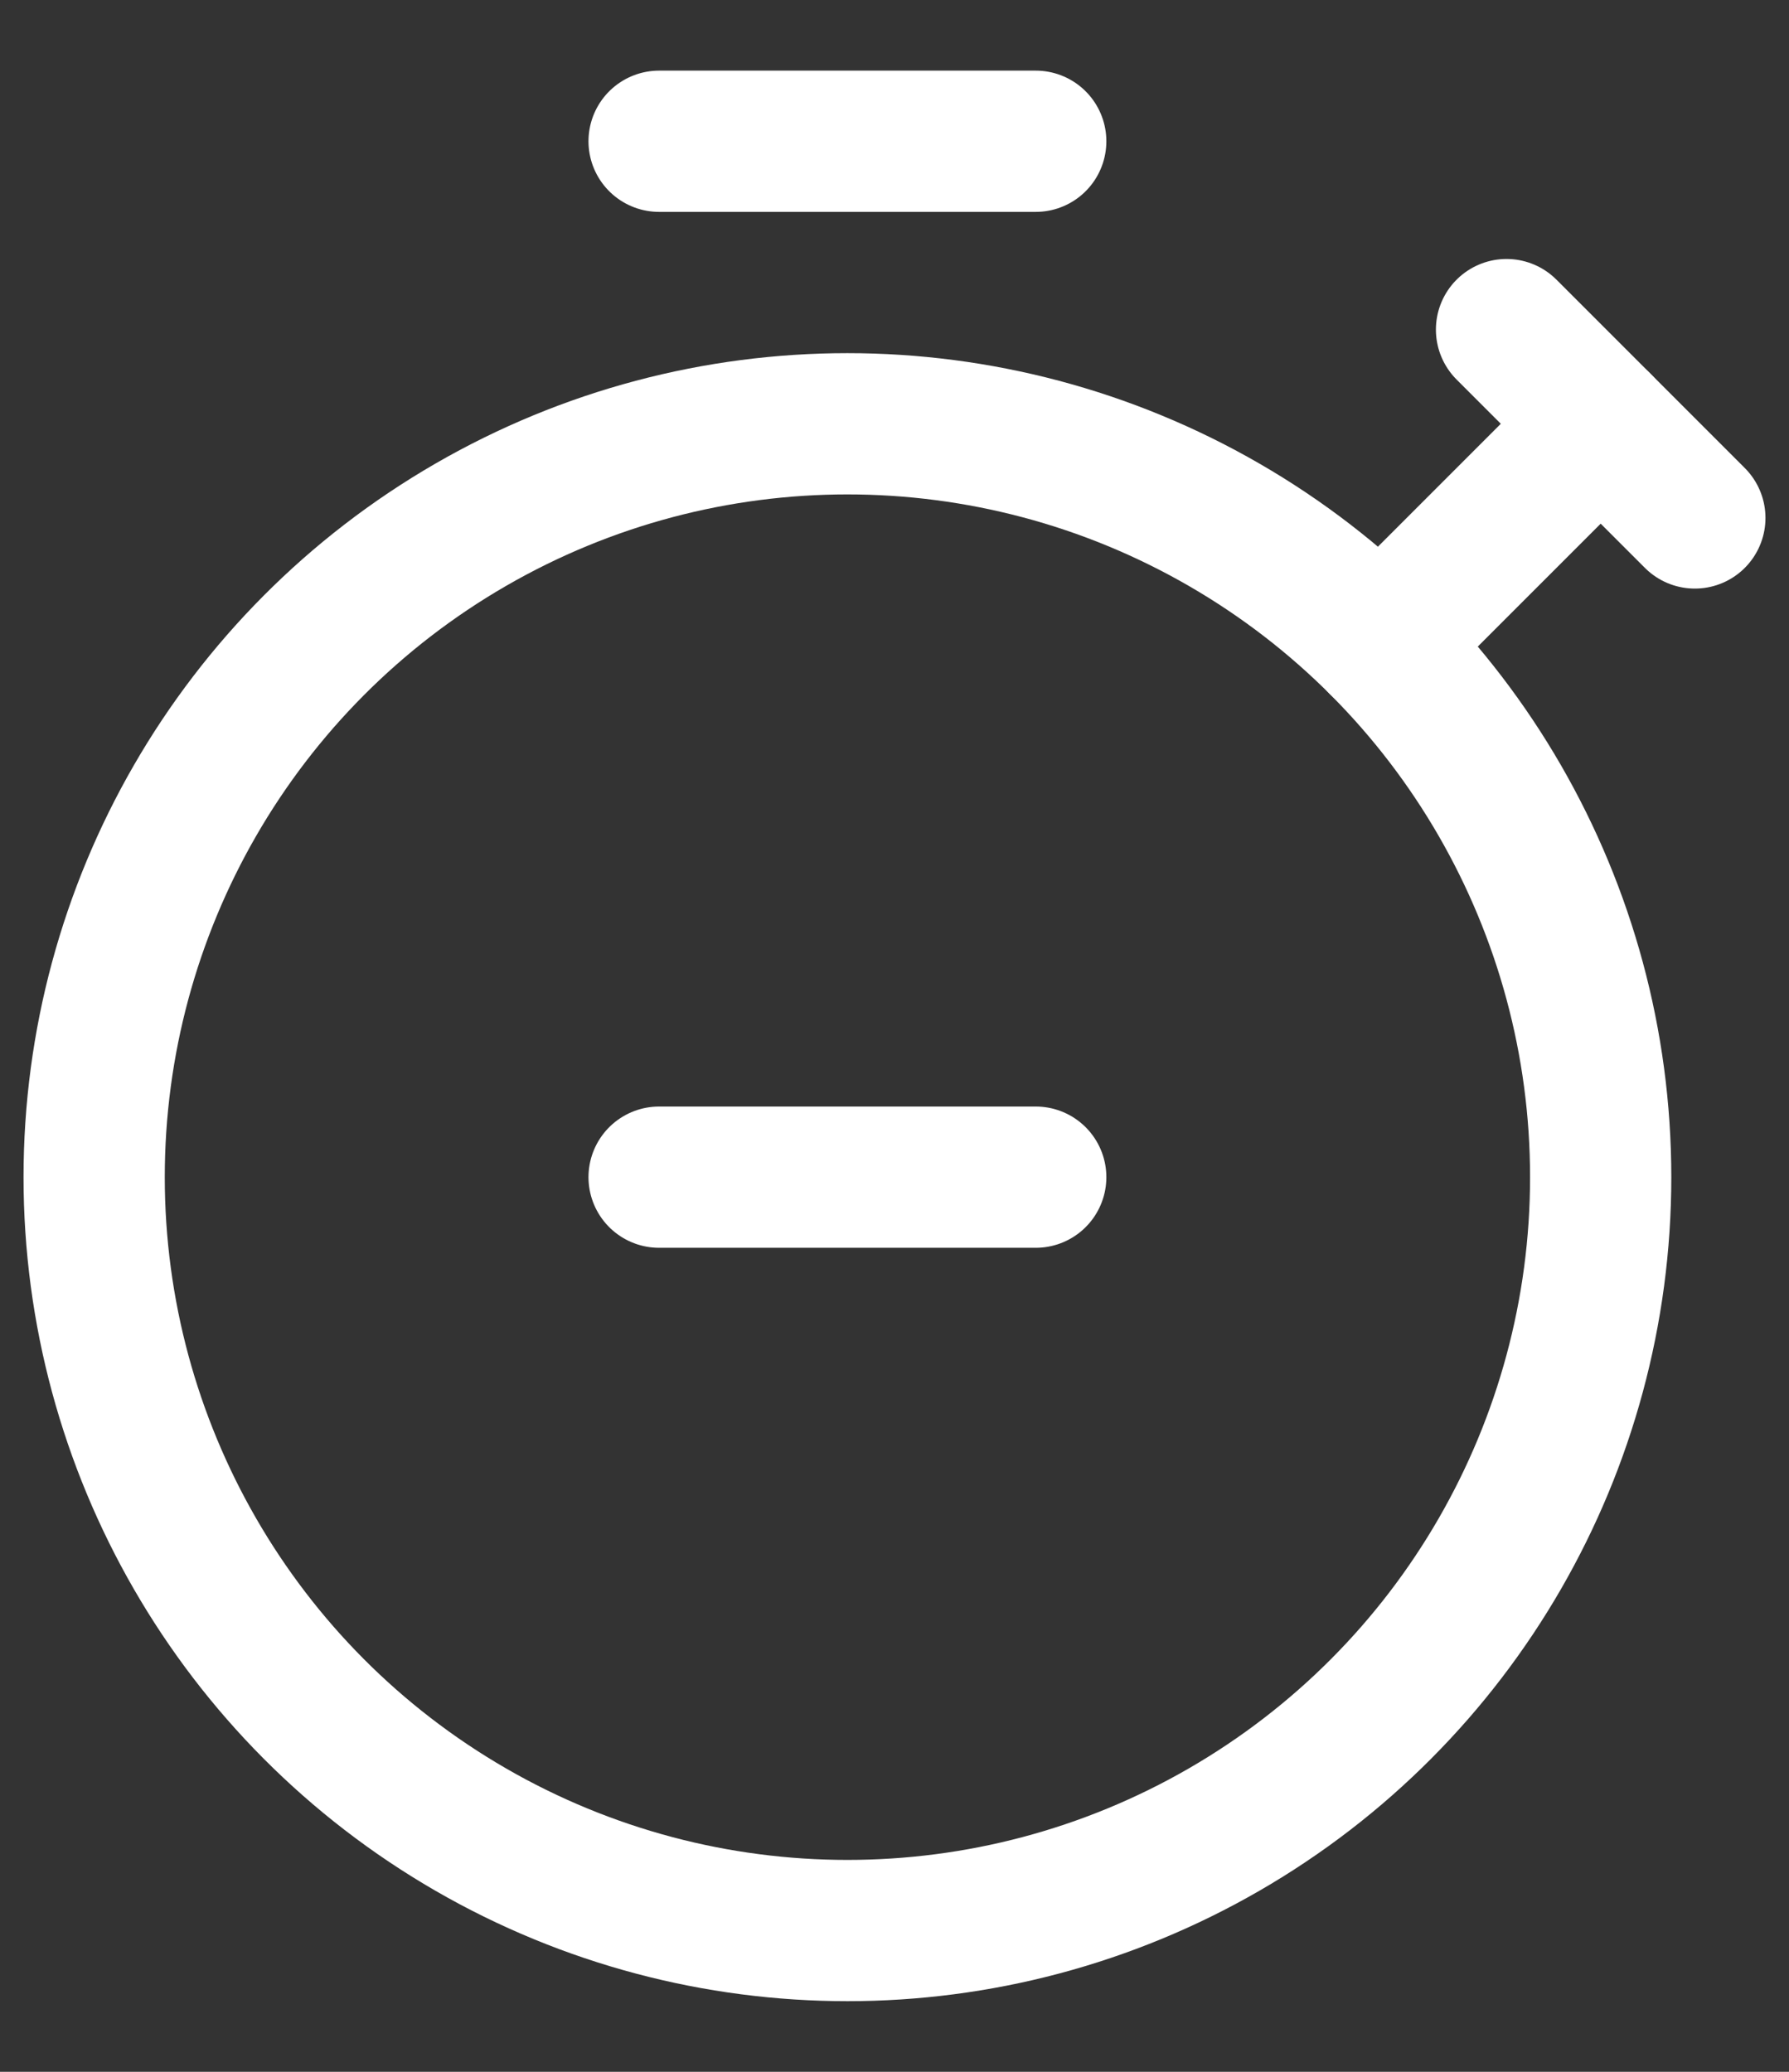 <svg width="19" height="22" viewBox="0 0 19 22" fill="none" xmlns="http://www.w3.org/2000/svg">
<rect x="0" y="0" width="19" height="22" fill="#333333" stroke="none"/>
<circle cx="9" cy="12.5" r="8" stroke="white" stroke-width="1.5" stroke-linecap="round" stroke-linejoin="round"/>
<path d="M7 1.5H11" stroke="white" stroke-width="1.5" stroke-linecap="round" stroke-linejoin="round"/>
<path d="M18 5.5L16 3.5L17 4.5" stroke="white" stroke-width="1.5" stroke-linecap="round" stroke-linejoin="round"/>
<path d="M11 12.5H7" stroke="white" stroke-width="1.5" stroke-linecap="round" stroke-linejoin="round"/>
<path d="M17 4.5L14.657 6.843" stroke="white" stroke-width="1.5" stroke-linecap="round" stroke-linejoin="round"/>
</svg>
